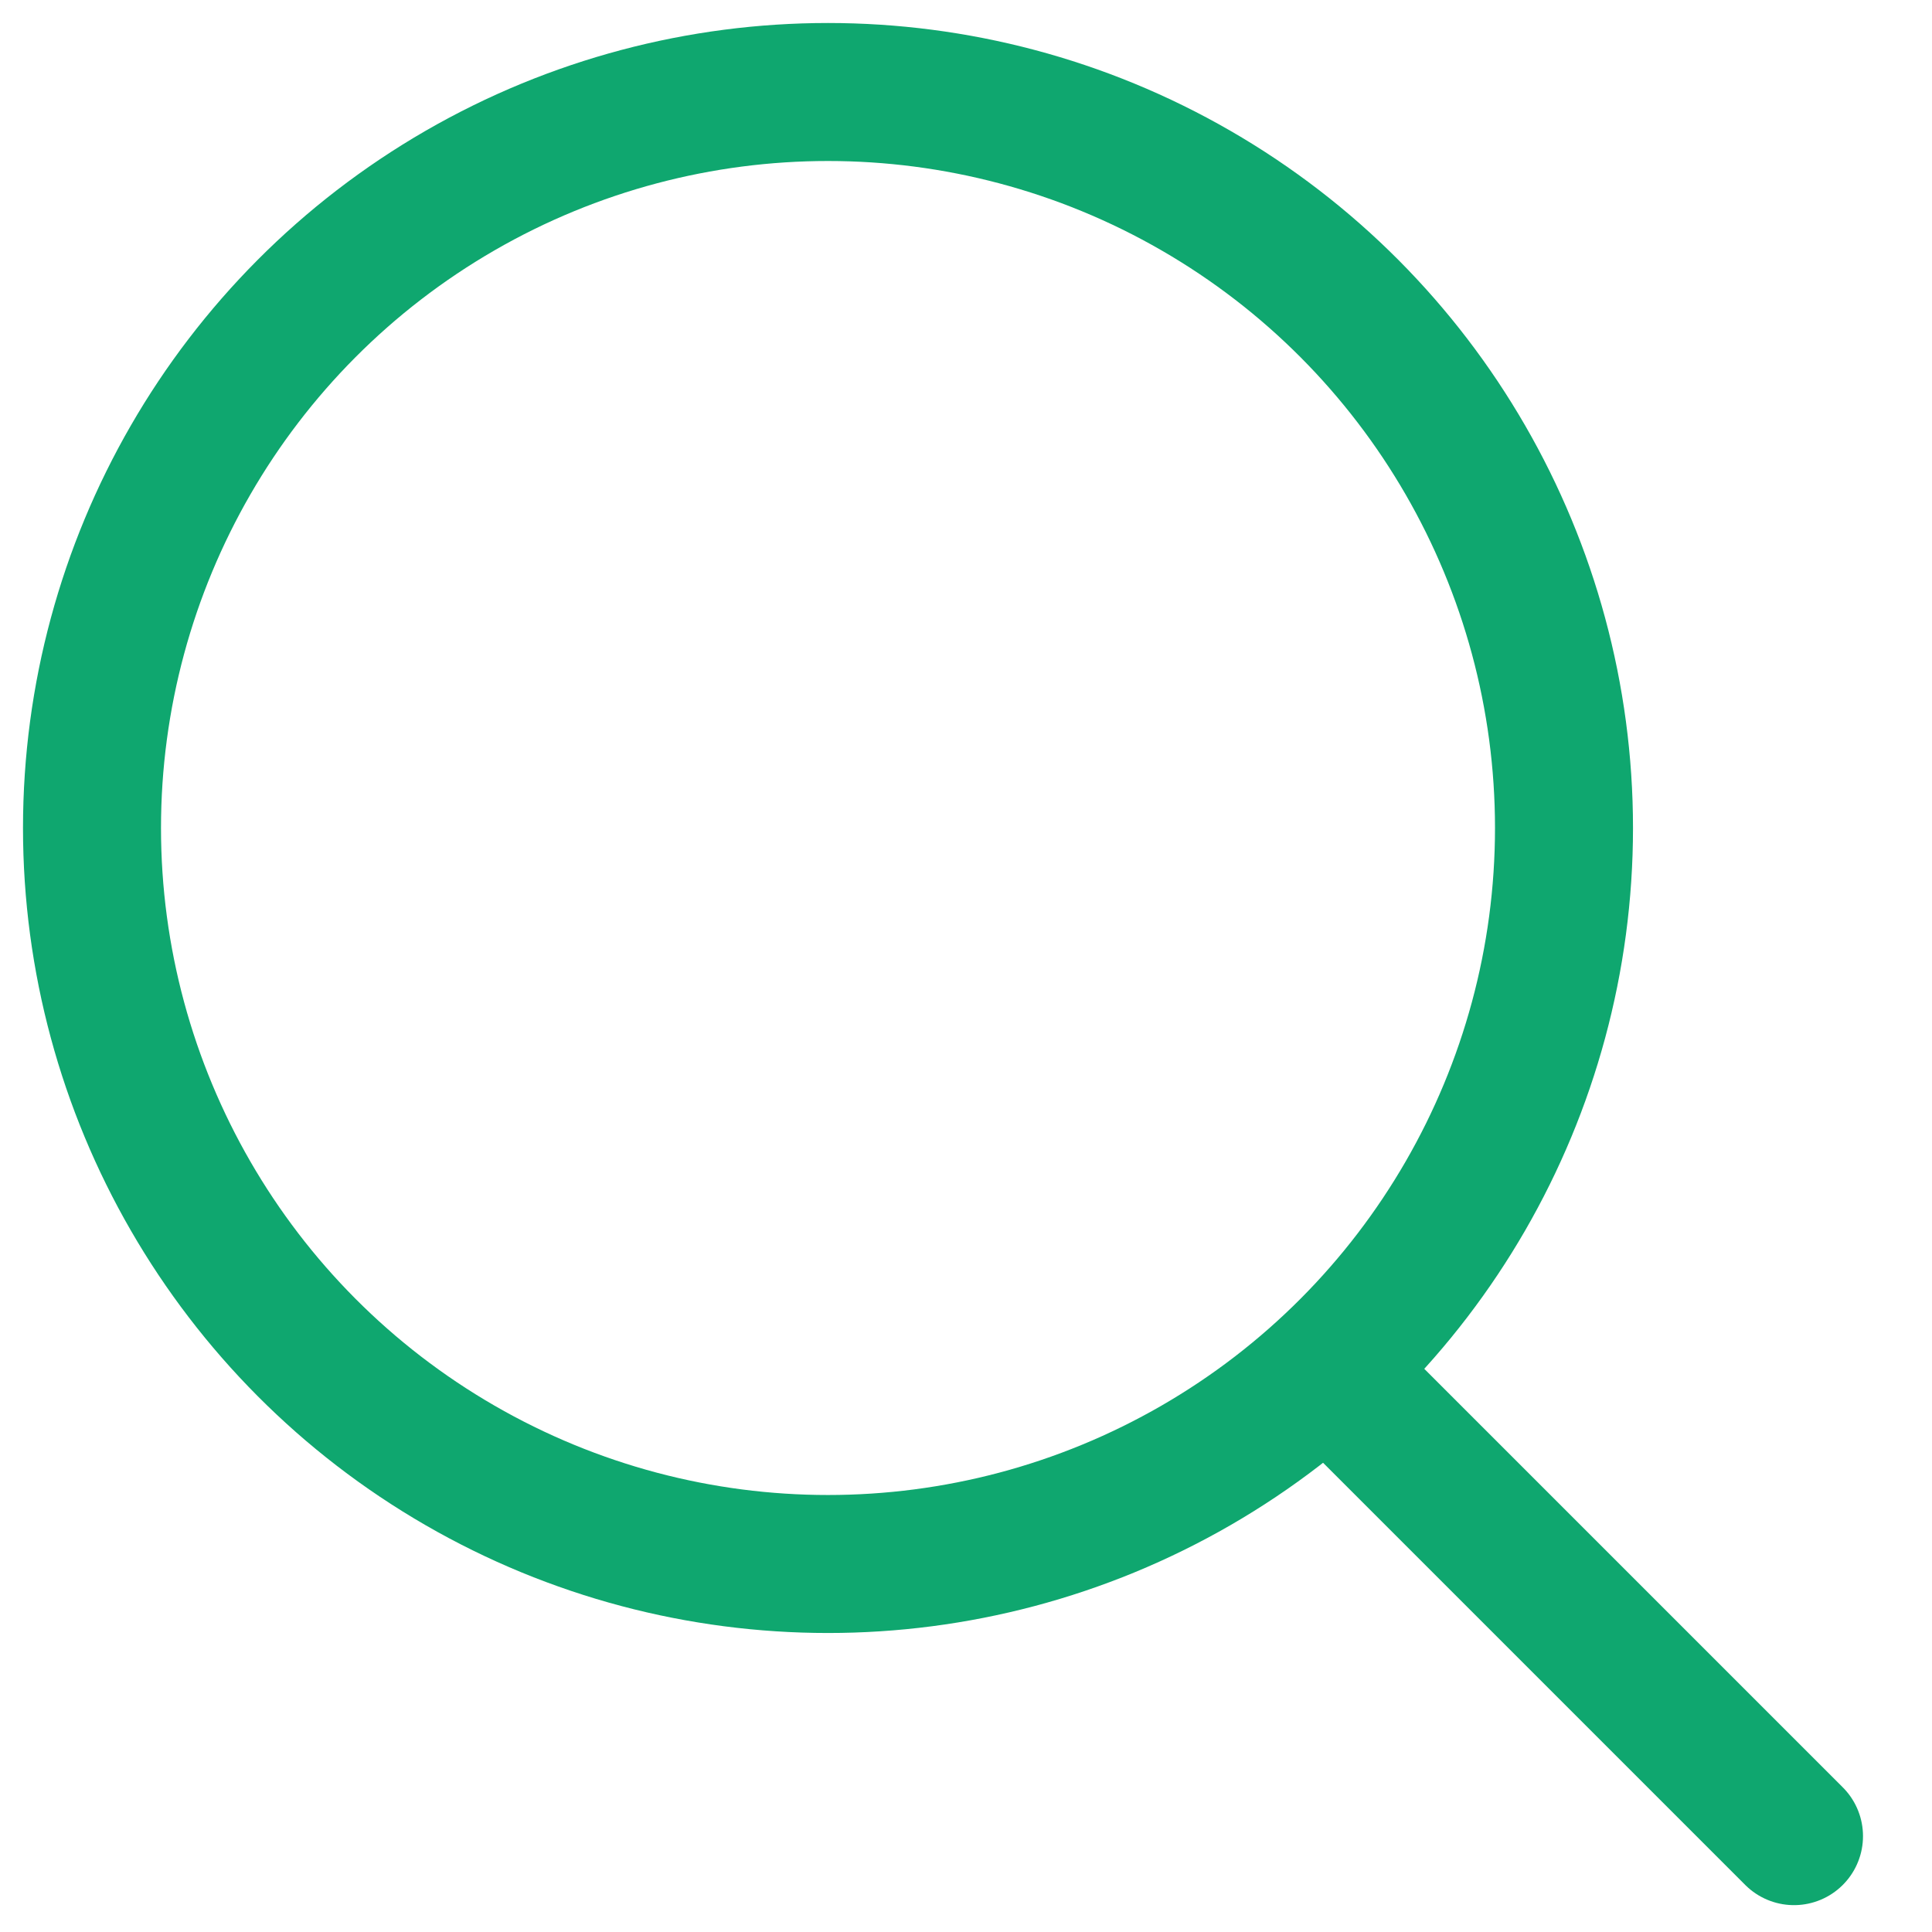 <svg width="21" height="21" viewBox="0 0 21 21" fill="none" xmlns="http://www.w3.org/2000/svg">
<circle cx="9" cy="9" r="8" stroke="#0FA76F" stroke-width="1.5" stroke-linecap="round" stroke-linejoin="round"/>
<path d="M14.5 14.958L19.5 19.958" stroke="#0FA76F" stroke-width="1.5" stroke-linecap="round" stroke-linejoin="round"/>
</svg>
